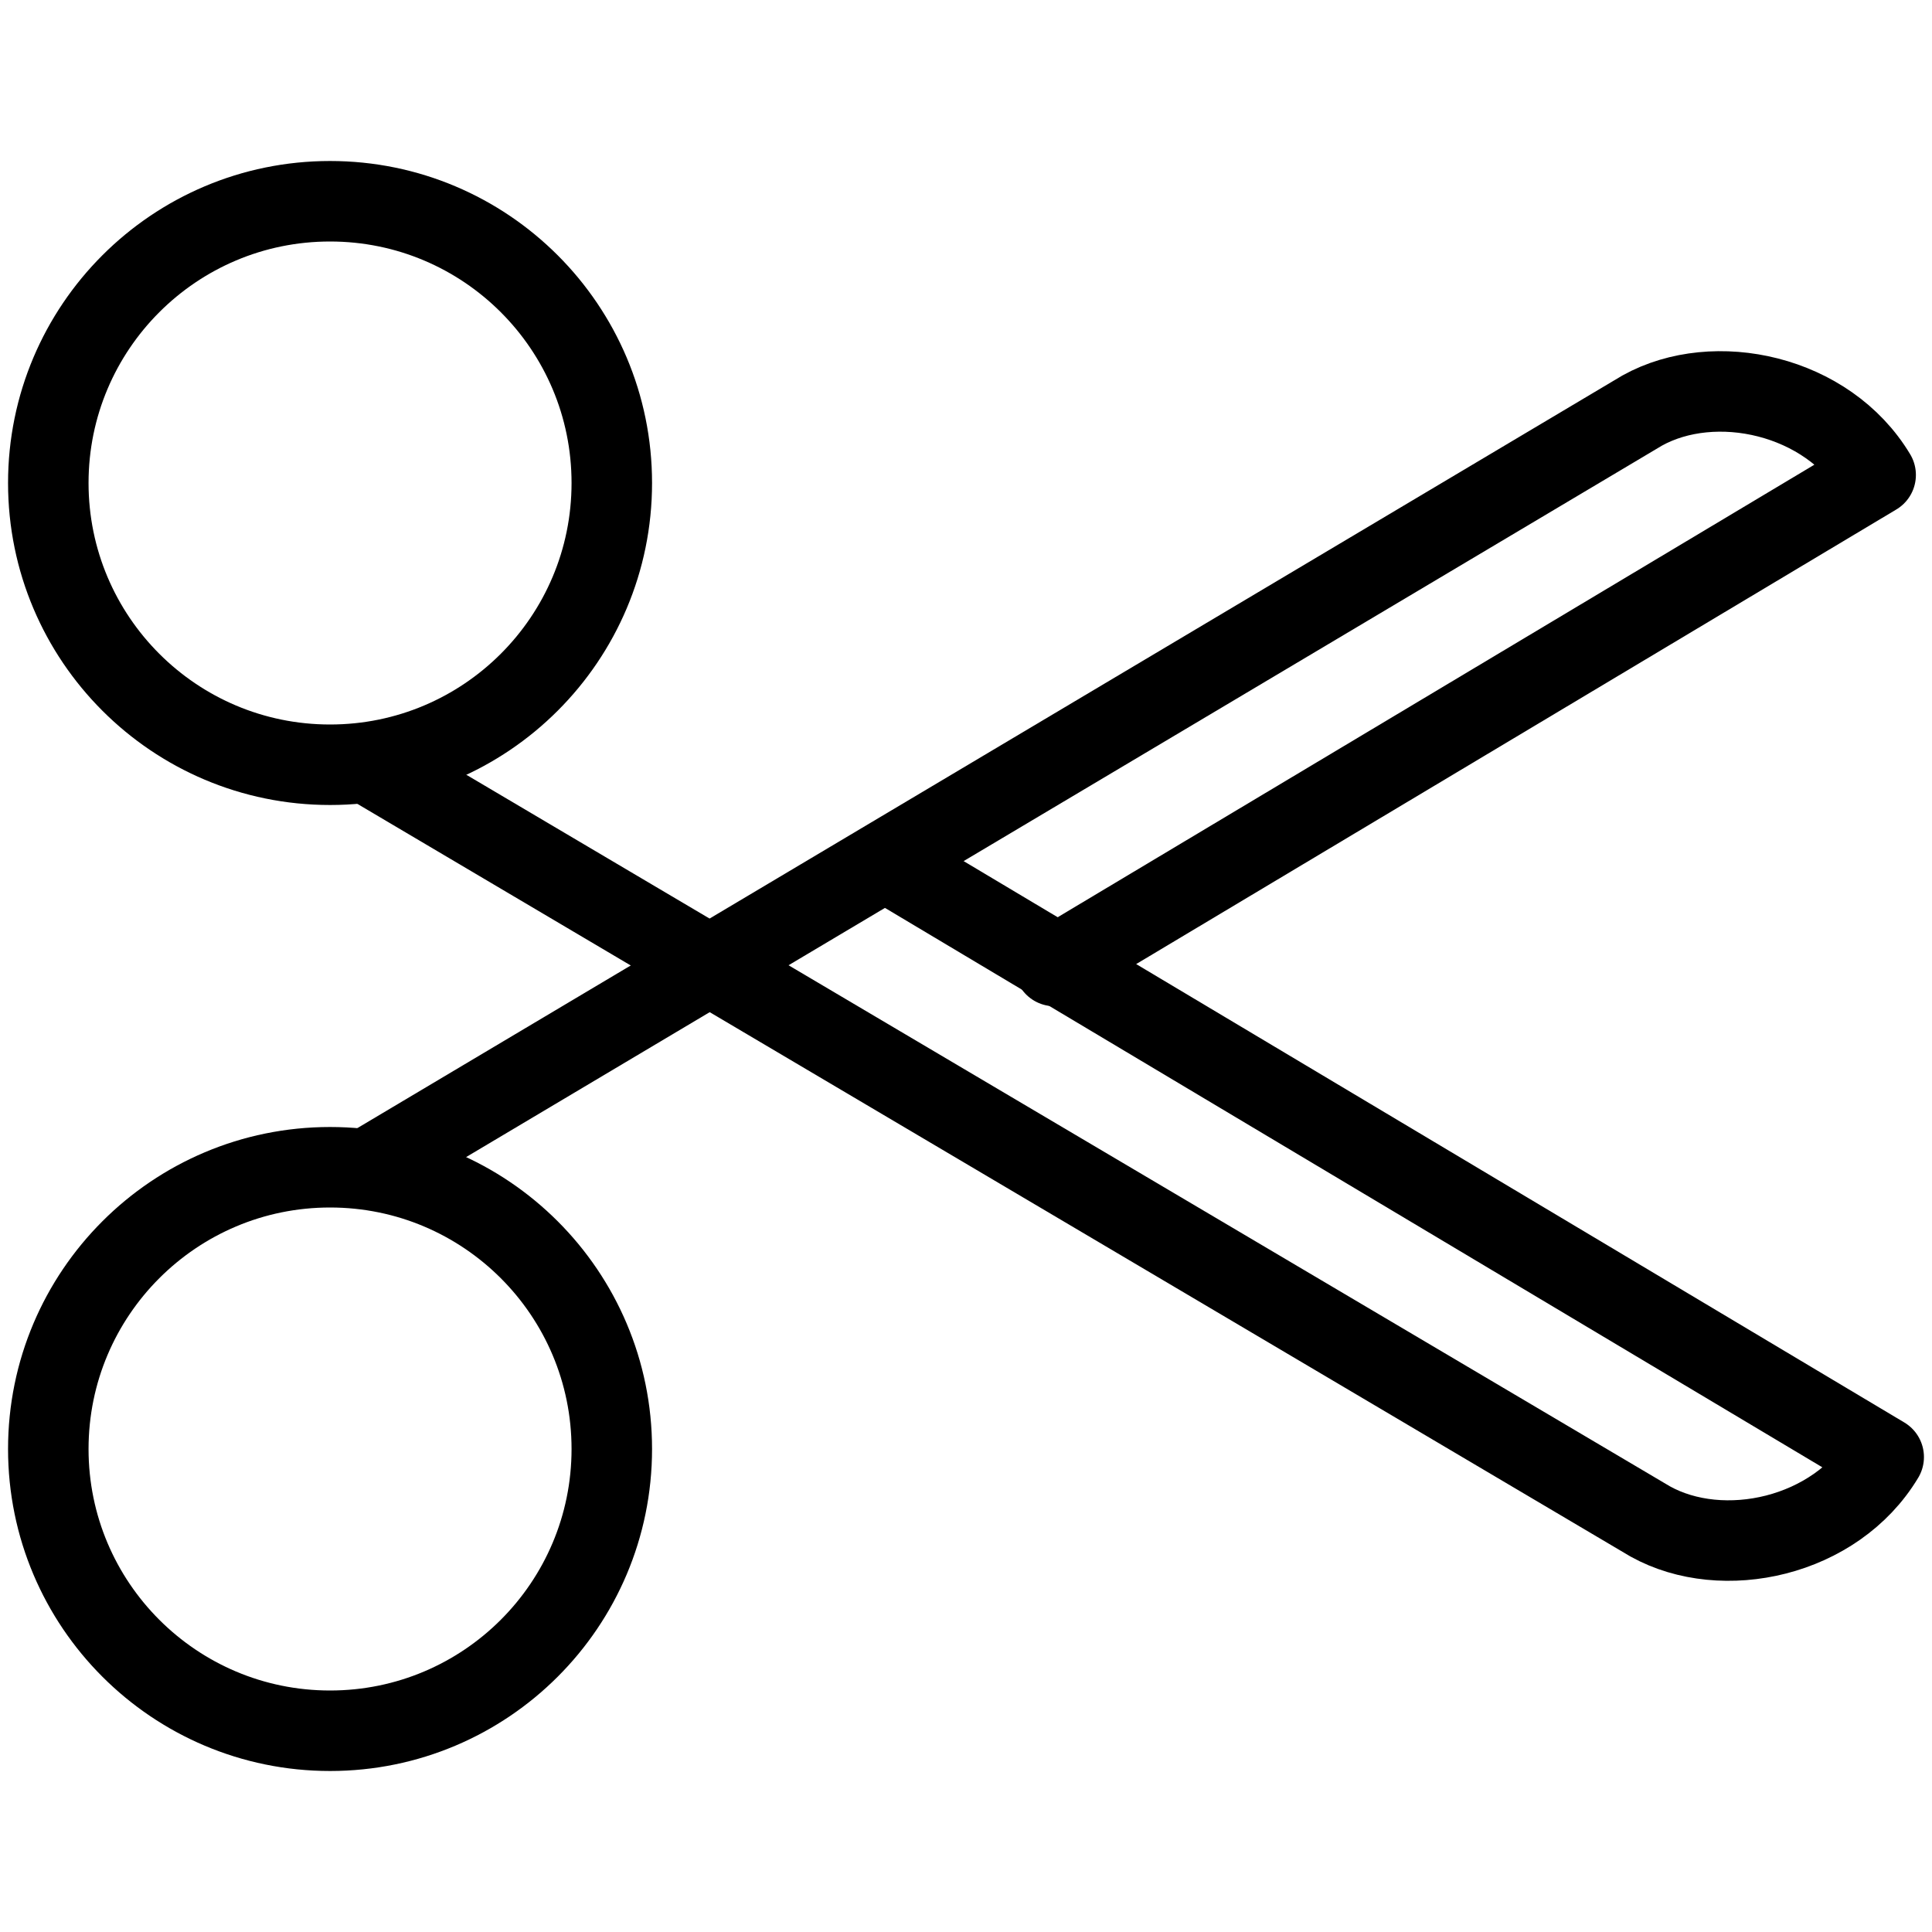 <?xml version="1.0" encoding="utf-8"?>
<!-- Generator: Adobe Illustrator 19.2.0, SVG Export Plug-In . SVG Version: 6.00 Build 0)  -->
<svg version="1.1" id="Layer_1" xmlns="http://www.w3.org/2000/svg" xmlns:xlink="http://www.w3.org/1999/xlink" x="0px" y="0px"
	 viewBox="0 0 24 24" style="enable-background:new 0 0 24 24;" xml:space="preserve">
<style type="text/css">
	.st0{display:none;}
	.st1{display:inline;}
	.st2{fill:none;stroke:#000000;stroke-linecap:round;stroke-linejoin:round;stroke-miterlimit:10;}
</style>
<g id="Filled_Icons" class="st0">
	<g class="st1">
		<path d="M23.5,5.6c-0.3-0.5-0.8-0.9-1.5-1.1c-0.6-0.2-1.3-0.1-1.8,0.2C19.7,5.1,9,11.4,9,11.4L5.7,9.7c1.5-0.6,2.5-2,2.5-3.7
			c0-2.2-1.8-4-4-4c-2.2,0-4,1.8-4,4c0,2.2,1.7,3.9,3.9,4c0,0,0,0,0.1,0l3.7,2l-3.8,2c-2.1,0.1-3.9,1.8-3.9,4c0,2.2,1.8,4,4,4
			c2.2,0,4-1.8,4-4c0-1.7-1-3.1-2.5-3.7l3.4-1.8c0,0,10.9,6.6,11.1,6.7c0.3,0.2,0.7,0.3,1.1,0.3c0.2,0,0.4,0,0.6-0.1
			c0.6-0.2,1.2-0.5,1.5-1.1c0.1-0.1,0-0.3-0.1-0.3l-9.9-6.2L23.4,6C23.5,5.9,23.6,5.7,23.5,5.6z M1.3,6c0-1.7,1.3-3,3-3
			c1.7,0,3,1.3,3,3c0,1.7-1.3,3-3,3C2.6,9,1.3,7.7,1.3,6z M7.3,18c0,1.7-1.3,3-3,3c-1.7,0-3-1.3-3-3c0-1.7,1.3-3,3-3l0,0h0
			C5.9,15,7.3,16.3,7.3,18z"/>
	</g>
</g>
<g id="Outline_Icons">
	<g>
		<circle class="st2" cx="4.1" cy="18" r="3.5"/>
		<path class="st2" d="M13.1,12l10.2-6.1c-0.6-1-2-1.3-2.9-0.8L4.6,14.5"/>
		<circle class="st2" cx="4.1" cy="6" r="3.5"/>
		<path class="st2" d="M11,10.7l12.4,7.4c-0.6,1-2,1.3-2.9,0.8L4.6,9.5"/>
	</g>
</g>
</svg>
